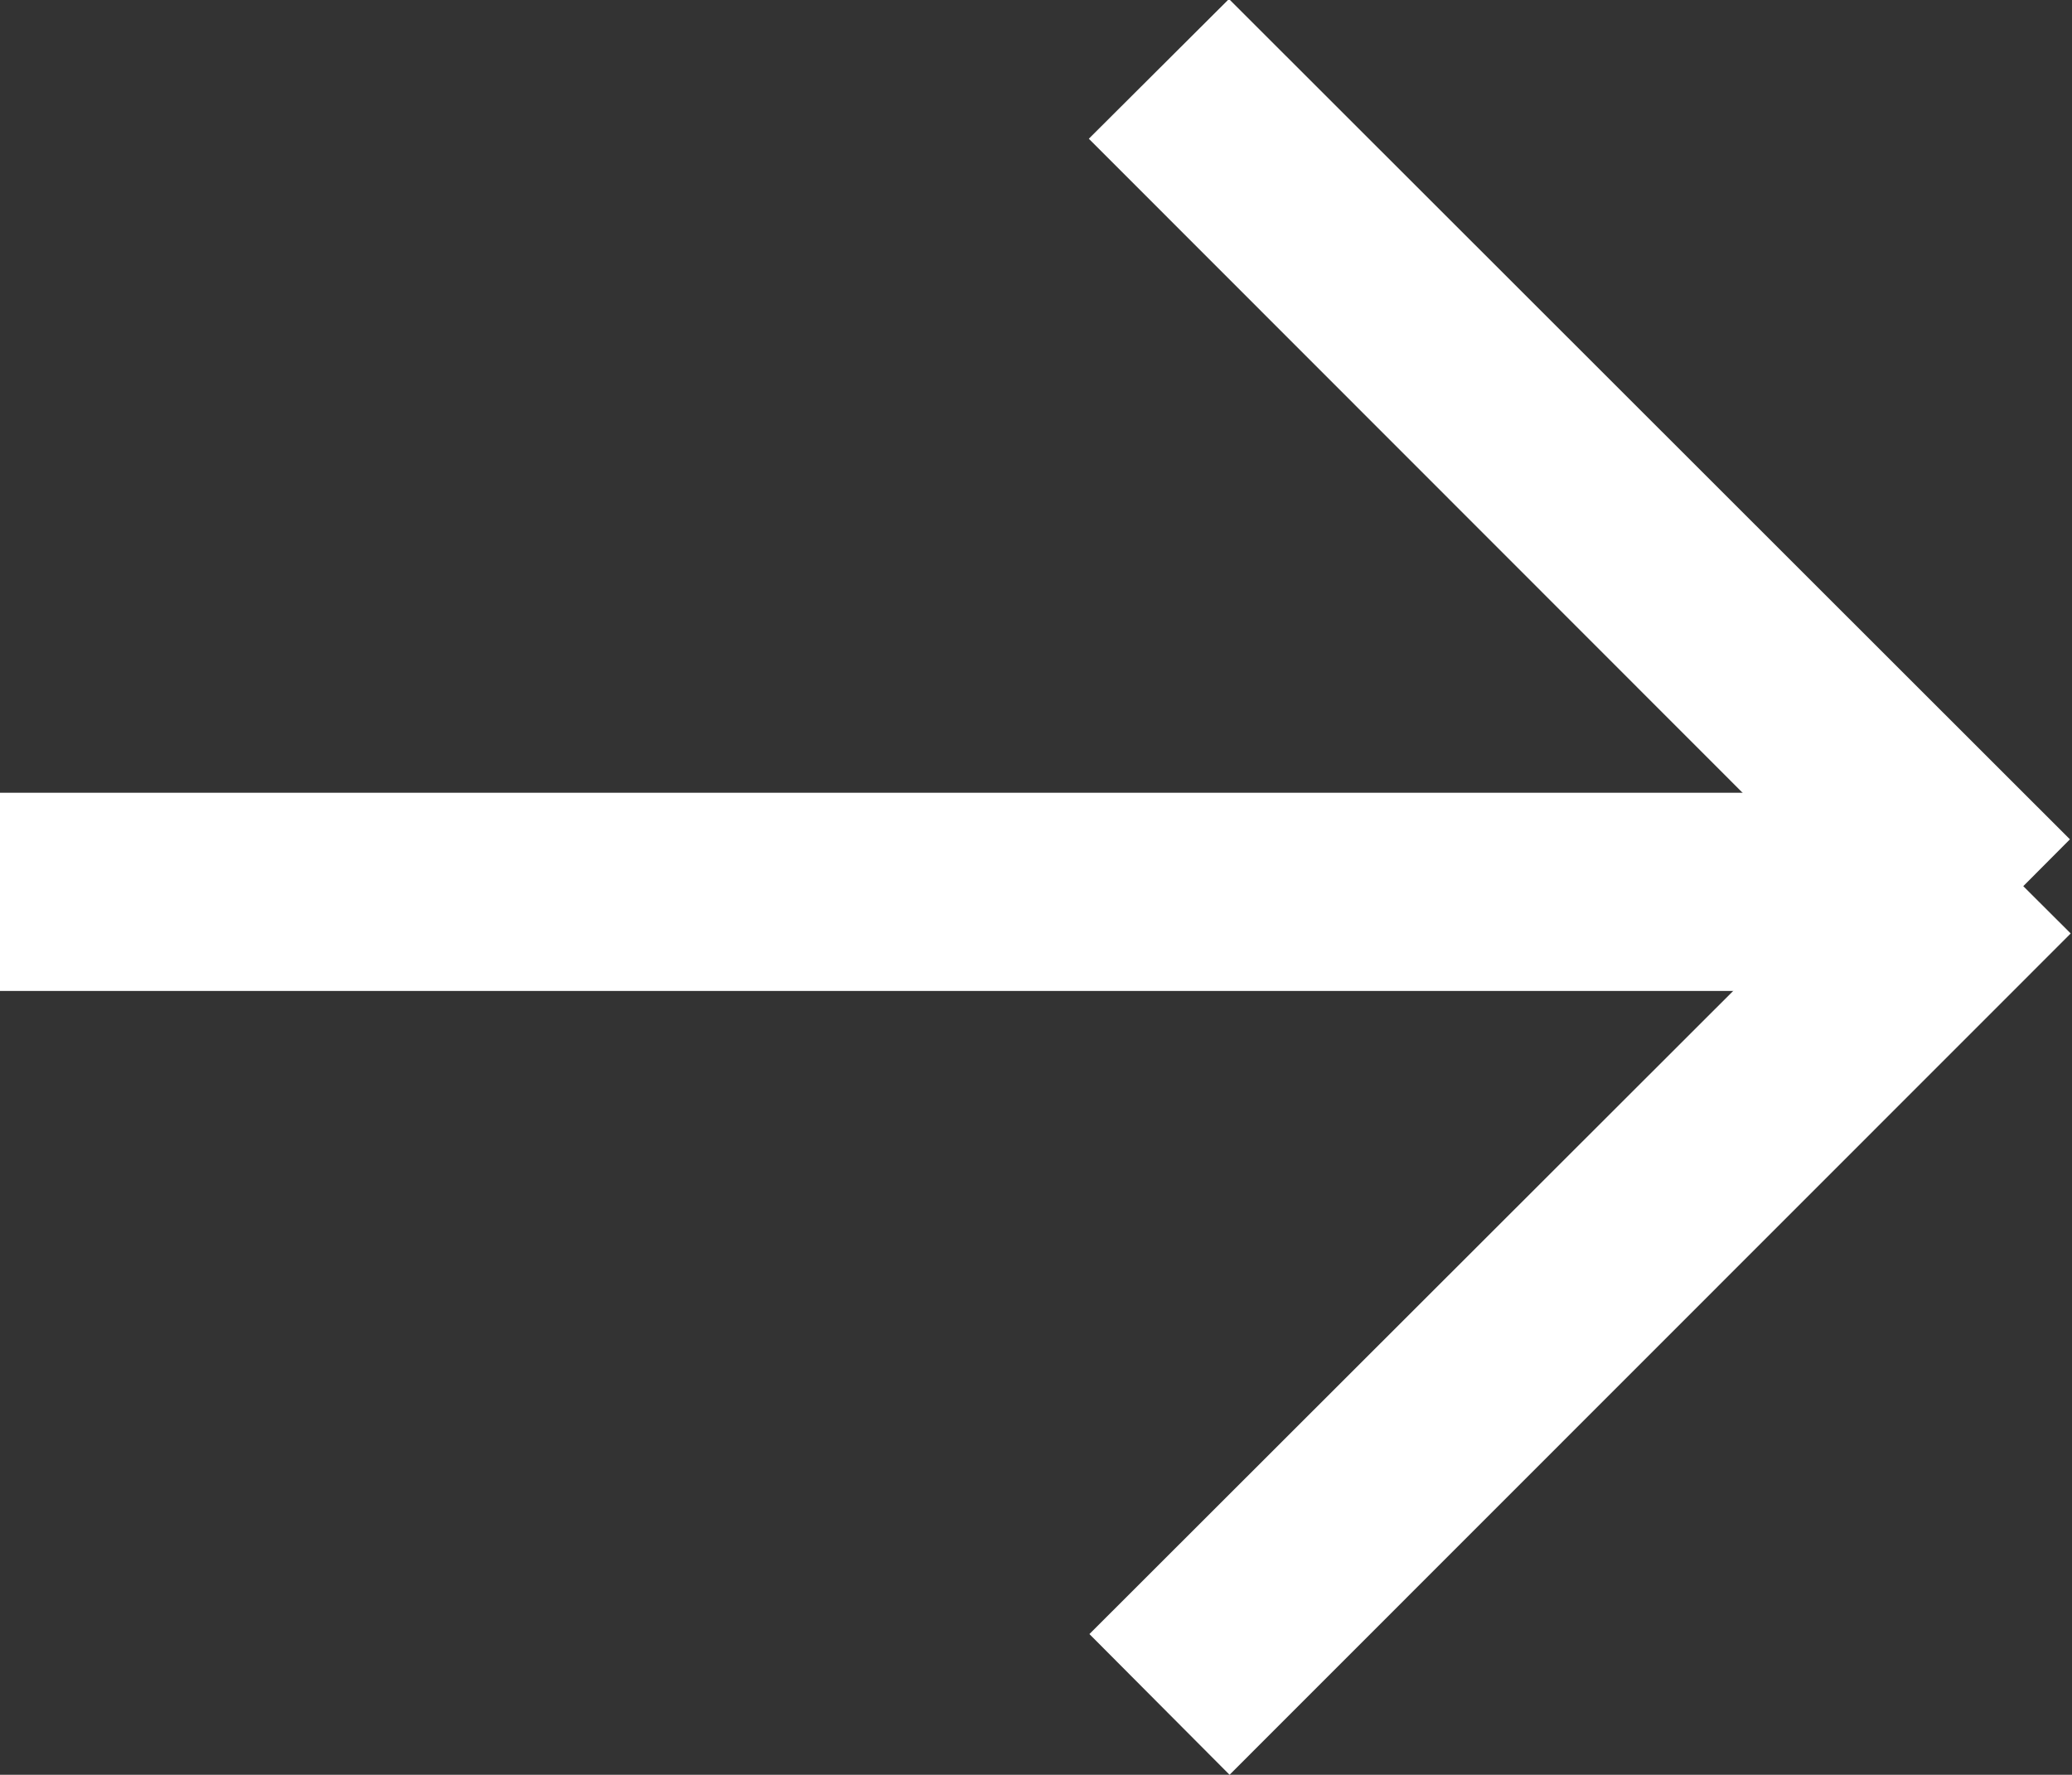 <svg id="arrow" xmlns="http://www.w3.org/2000/svg" width="20.906" height="17.91"><rect width="100%" height="100%" fill="#333333" stroke="none"/><defs><style>.cls-1, .cls-2 {
        fill: #fff;
      }

      .cls-1 {
        fill-rule: evenodd;
      }</style></defs><path id="長方形_1" data-name="長方形 1" class="cls-1" d="M792.4,5026.99l8.485,8.48-1.414,1.42-8.485-8.49Z" transform="translate(-780 -5027)"/><path id="長方形_1-2" data-name="長方形 1" class="cls-1" d="M790.992,5043.49l8.487-8.48,1.414,1.41-8.487,8.49Z" transform="translate(-780 -5027)"/><rect id="長方形_1-3" data-name="長方形 1" class="cls-2" y="8" width="20" height="2"/></svg>